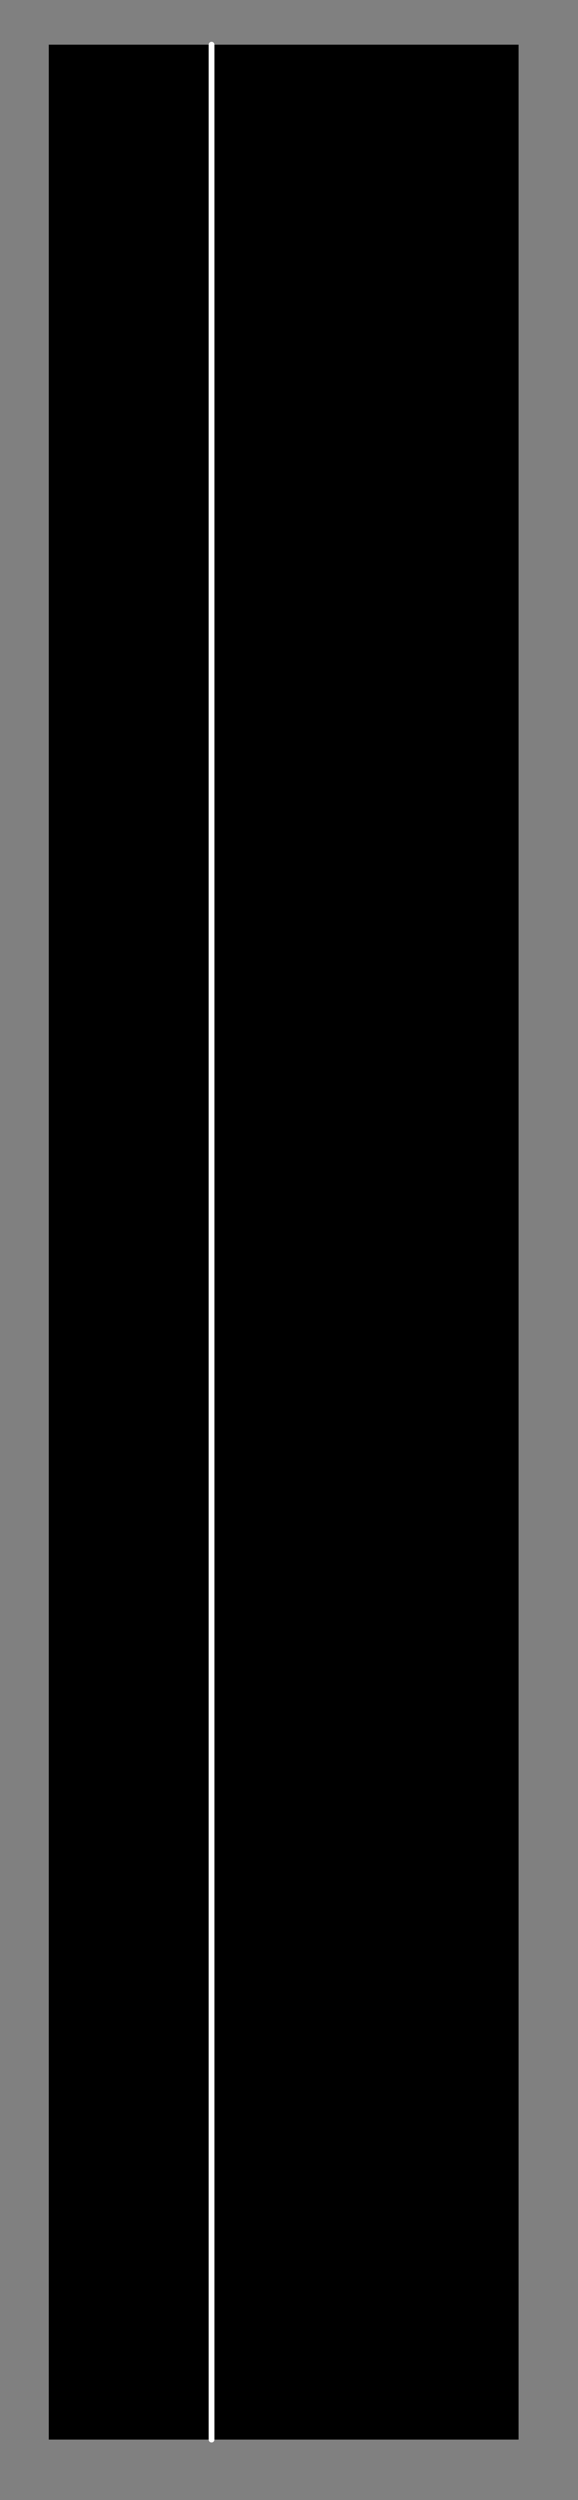 <svg version="1.2" baseProfile="tiny-ps" xmlns="http://www.w3.org/2000/svg" viewBox="0 0 25 108" width="25" height="108">
	<rect x="0" y="0" width="25" height="108" fill="#808080" stroke="none"/>
	<title>road-90 (1)-svg</title>
	<style>
		tspan { white-space:pre }
		.shp0 { fill:#primaryColor; stroke:#borderColor; stroke-width:#borderWidth; } 
		.shp1 { opacity: 0.2;mix-blend-mode: multiply;fill: #000000 } 
		.shp2 { fill: none;stroke: #ffffff;stroke-linecap:round;stroke-linejoin:round;stroke-width: 0.25 } 
	</style>
	<g id="Layer">
		<g id="Layer">
			<g id="Layer">
				<path id="Layer" class="shp0" d="M2.11 1.93L22.43 1.93L22.43 105.39L2.11 105.39L2.11 1.93Z" />
			</g>
			<path id="Layer" class="shp1" d="M9.15 1.93L22.43 1.93L22.43 105.39L9.15 105.39L9.15 1.93Z" />
			<path id="Layer" class="shp2" d="M9.15 1.93L9.15 105.39" />
		</g>
	</g>
</svg>